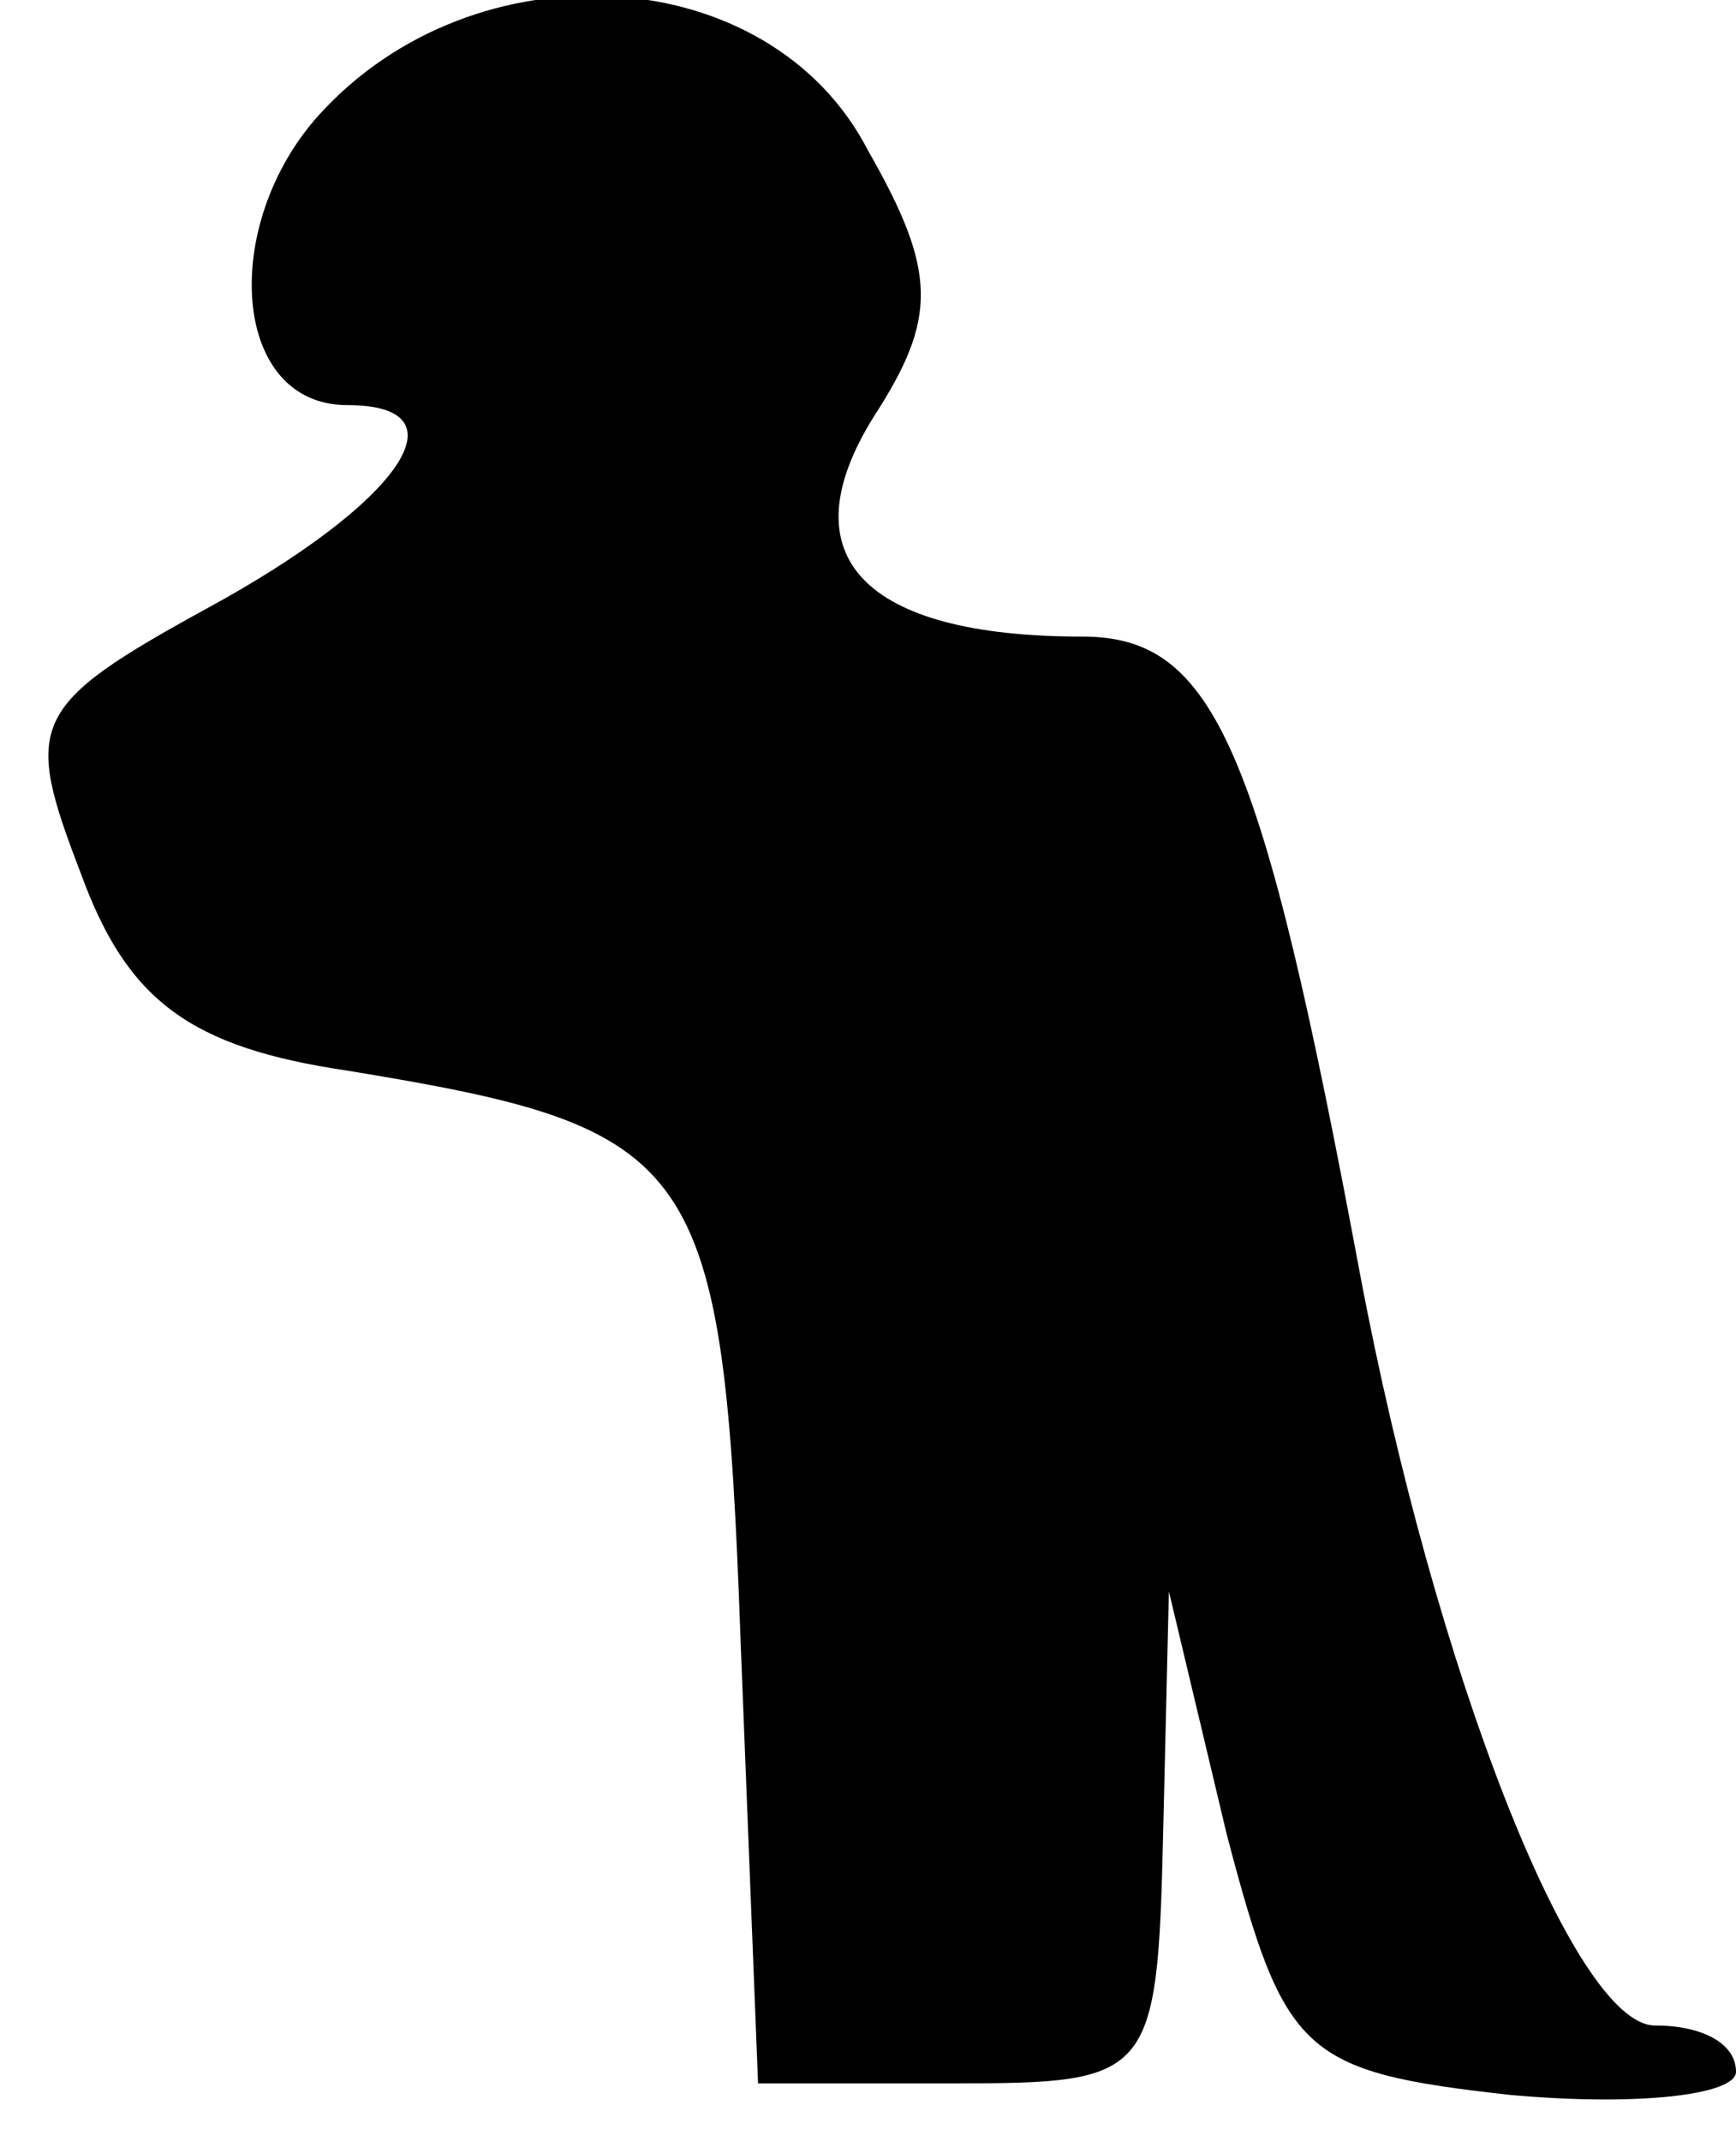 <?xml version="1.0" standalone="no"?>
<!DOCTYPE svg PUBLIC "-//W3C//DTD SVG 20010904//EN"
 "http://www.w3.org/TR/2001/REC-SVG-20010904/DTD/svg10.dtd">
<svg version="1.0" xmlns="http://www.w3.org/2000/svg"
 width="30pt" height="37pt" viewBox="0 0 30 37"
 preserveAspectRatio="xMidYMid meet">
<g transform="translate(0,37) scale(0.1,-0.1)"
fill="#000000" stroke="none">
<path fill="#000000" stroke="none" d="M55 350 c-17 -19 -15 -50 5 -50 21 0 9
-17 -24 -35 -31 -17 -32 -20 -22 -46 8 -22 19 -30 46 -34 61 -10 65 -15 68
-99 l3 -76 34 0 c34 0 35 1 36 43 l1 42 10 -42 c10 -38 13 -41 49 -45 22 -2
39 0 39 4 0 5 -6 8 -14 8 -14 0 -38 61 -51 130 -17 91 -25 110 -48 110 -38 0
-51 14 -36 38 11 17 11 25 -1 46 -17 33 -68 36 -95 6z"/>
</g>
</svg>
